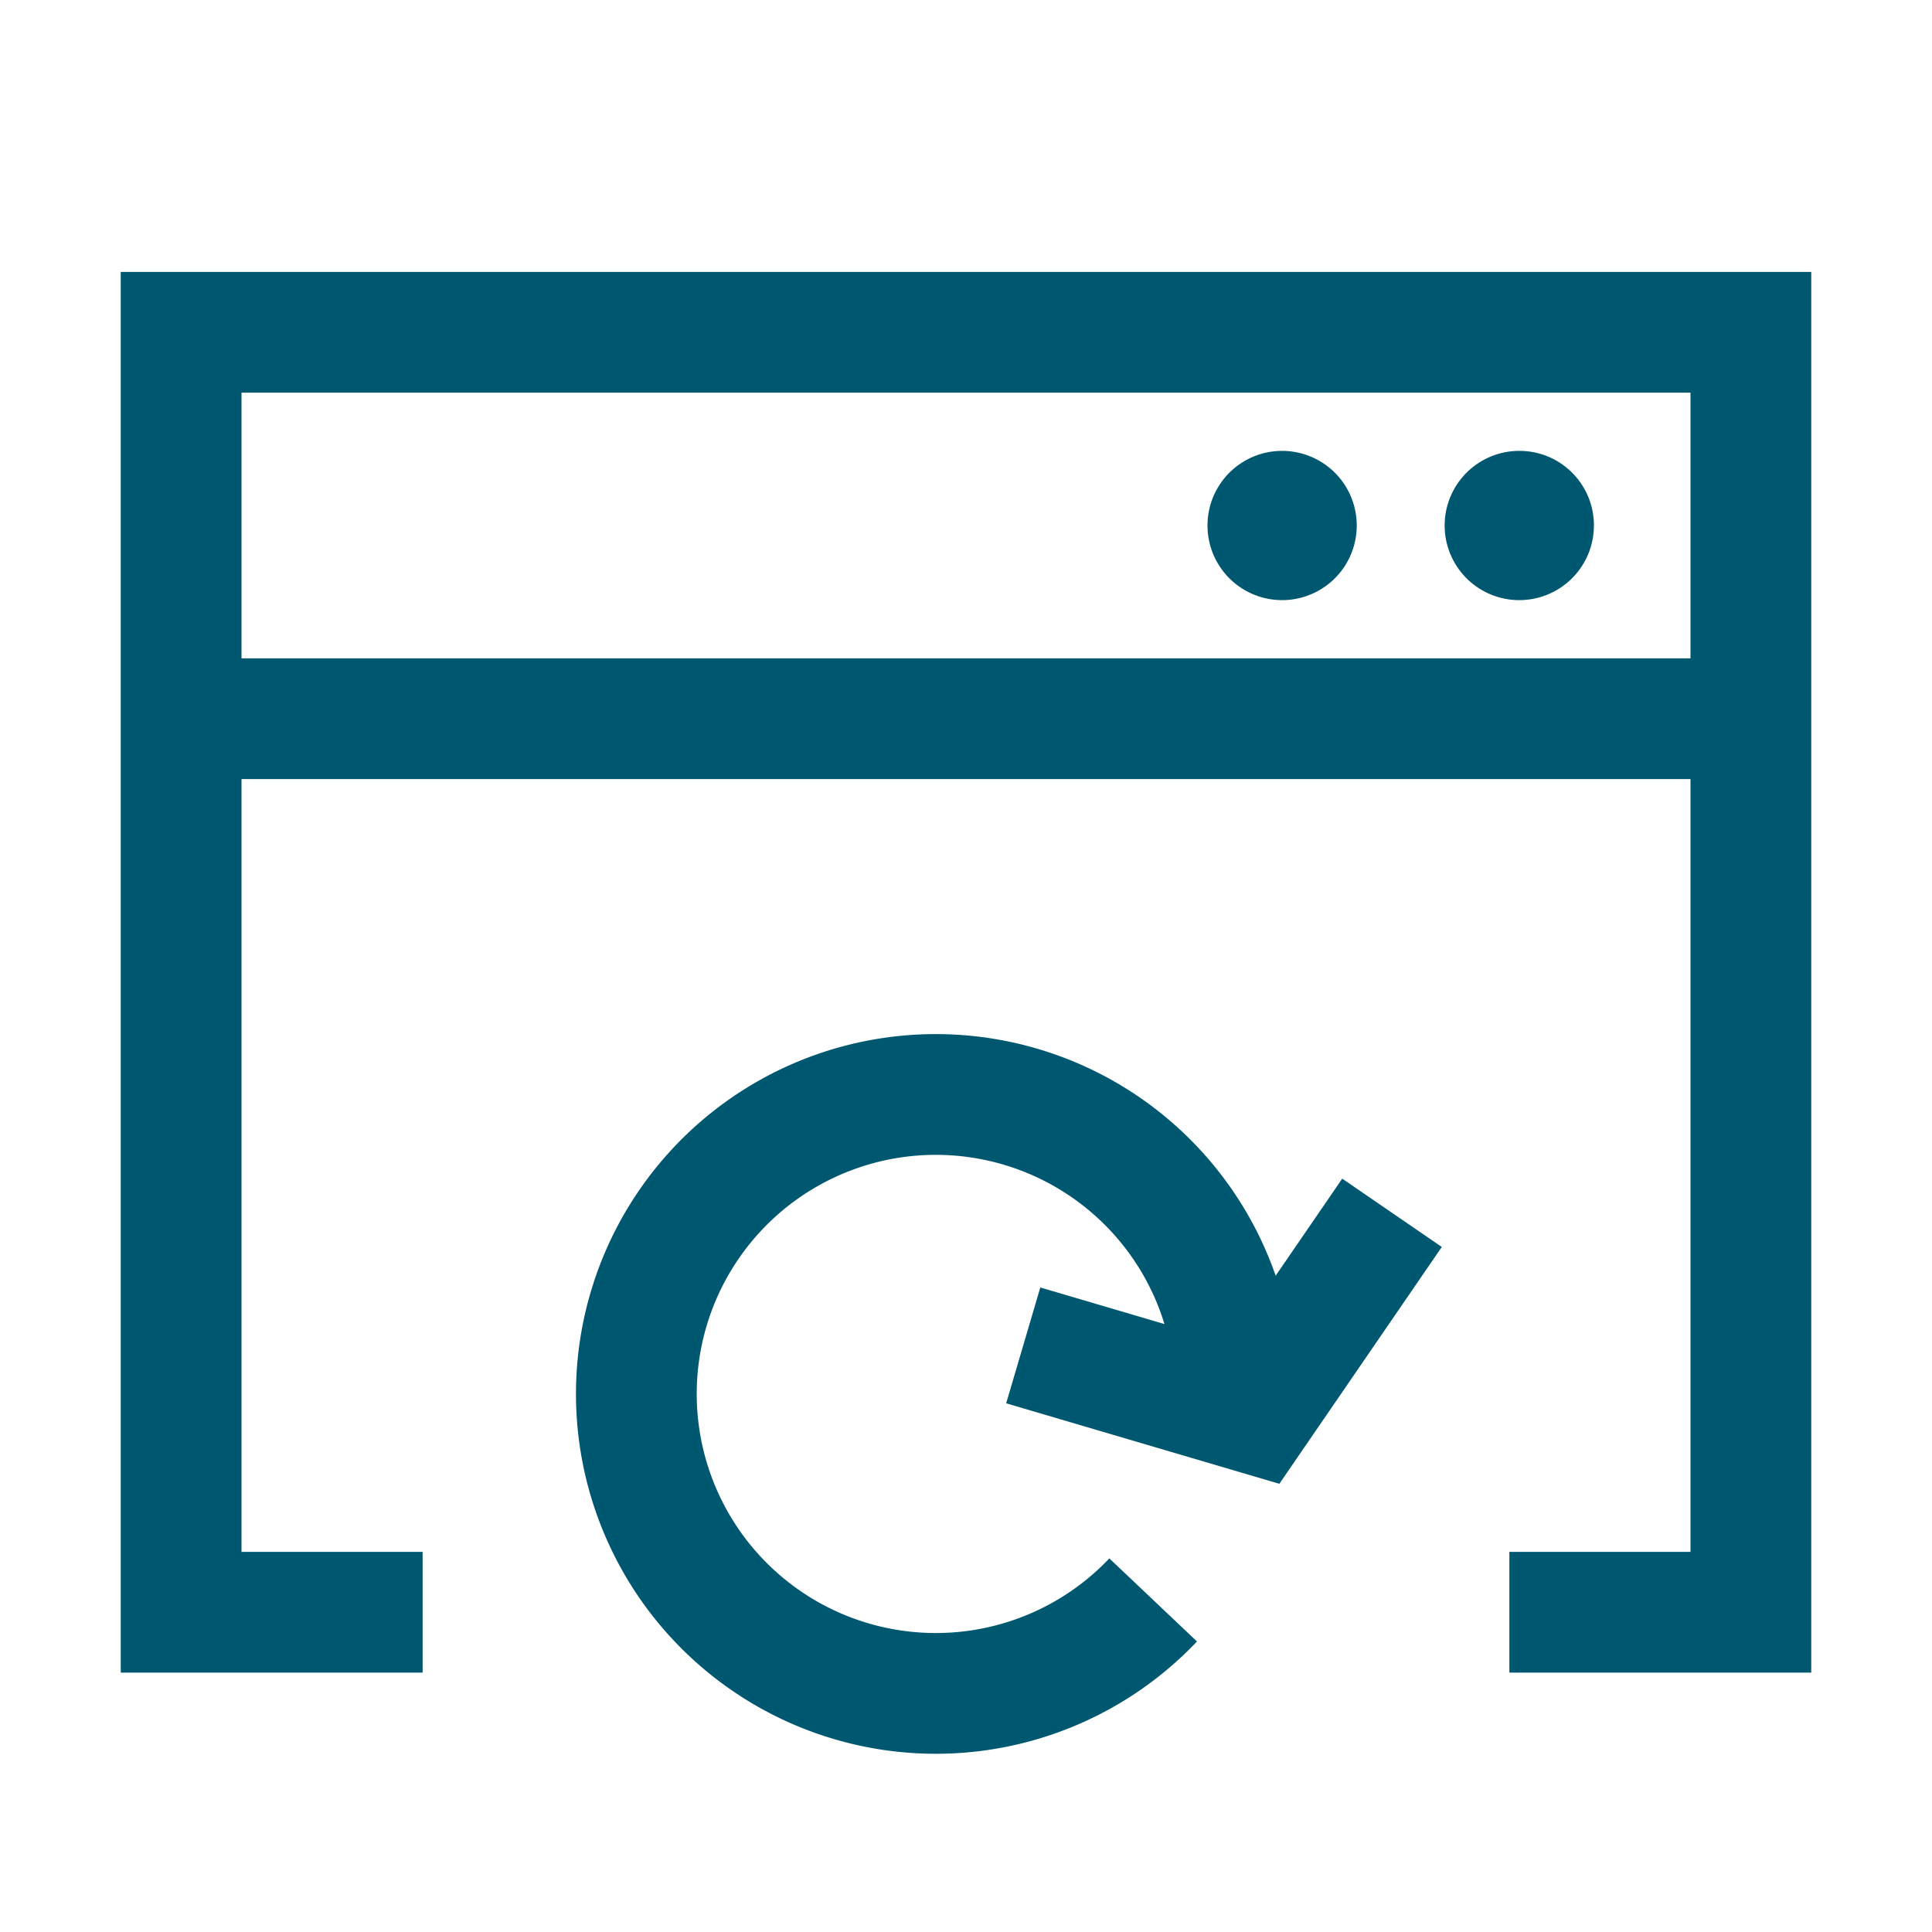 <svg xmlns="http://www.w3.org/2000/svg" viewBox="0 0 80 80"><defs><style>.cls-1{fill:none;stroke:#005770;stroke-miterlimit:10;stroke-width:5px;}.cls-2{fill:#005770;}</style></defs><title>redapt_icons_capabilities_2019.09</title><g id="Layer_1" data-name="Layer 1"><path class="cls-1" d="M7.5,29.76h65m-55,37H7.5v-53h65v53h-10"/><path class="cls-2" d="M66,21.76a3.09,3.09,0,1,1-3.09-3.09A3.08,3.08,0,0,1,66,21.76"/><path class="cls-2" d="M56.18,21.76a3.09,3.09,0,1,1-3.09-3.09,3.09,3.09,0,0,1,3.09,3.09"/><path class="cls-1" d="M47.75,66.25a12.4,12.4,0,1,1,3.4-8.54"/><polyline class="cls-1" points="57.64 50.22 51.94 58.53 42.37 55.71"/></g></svg>
